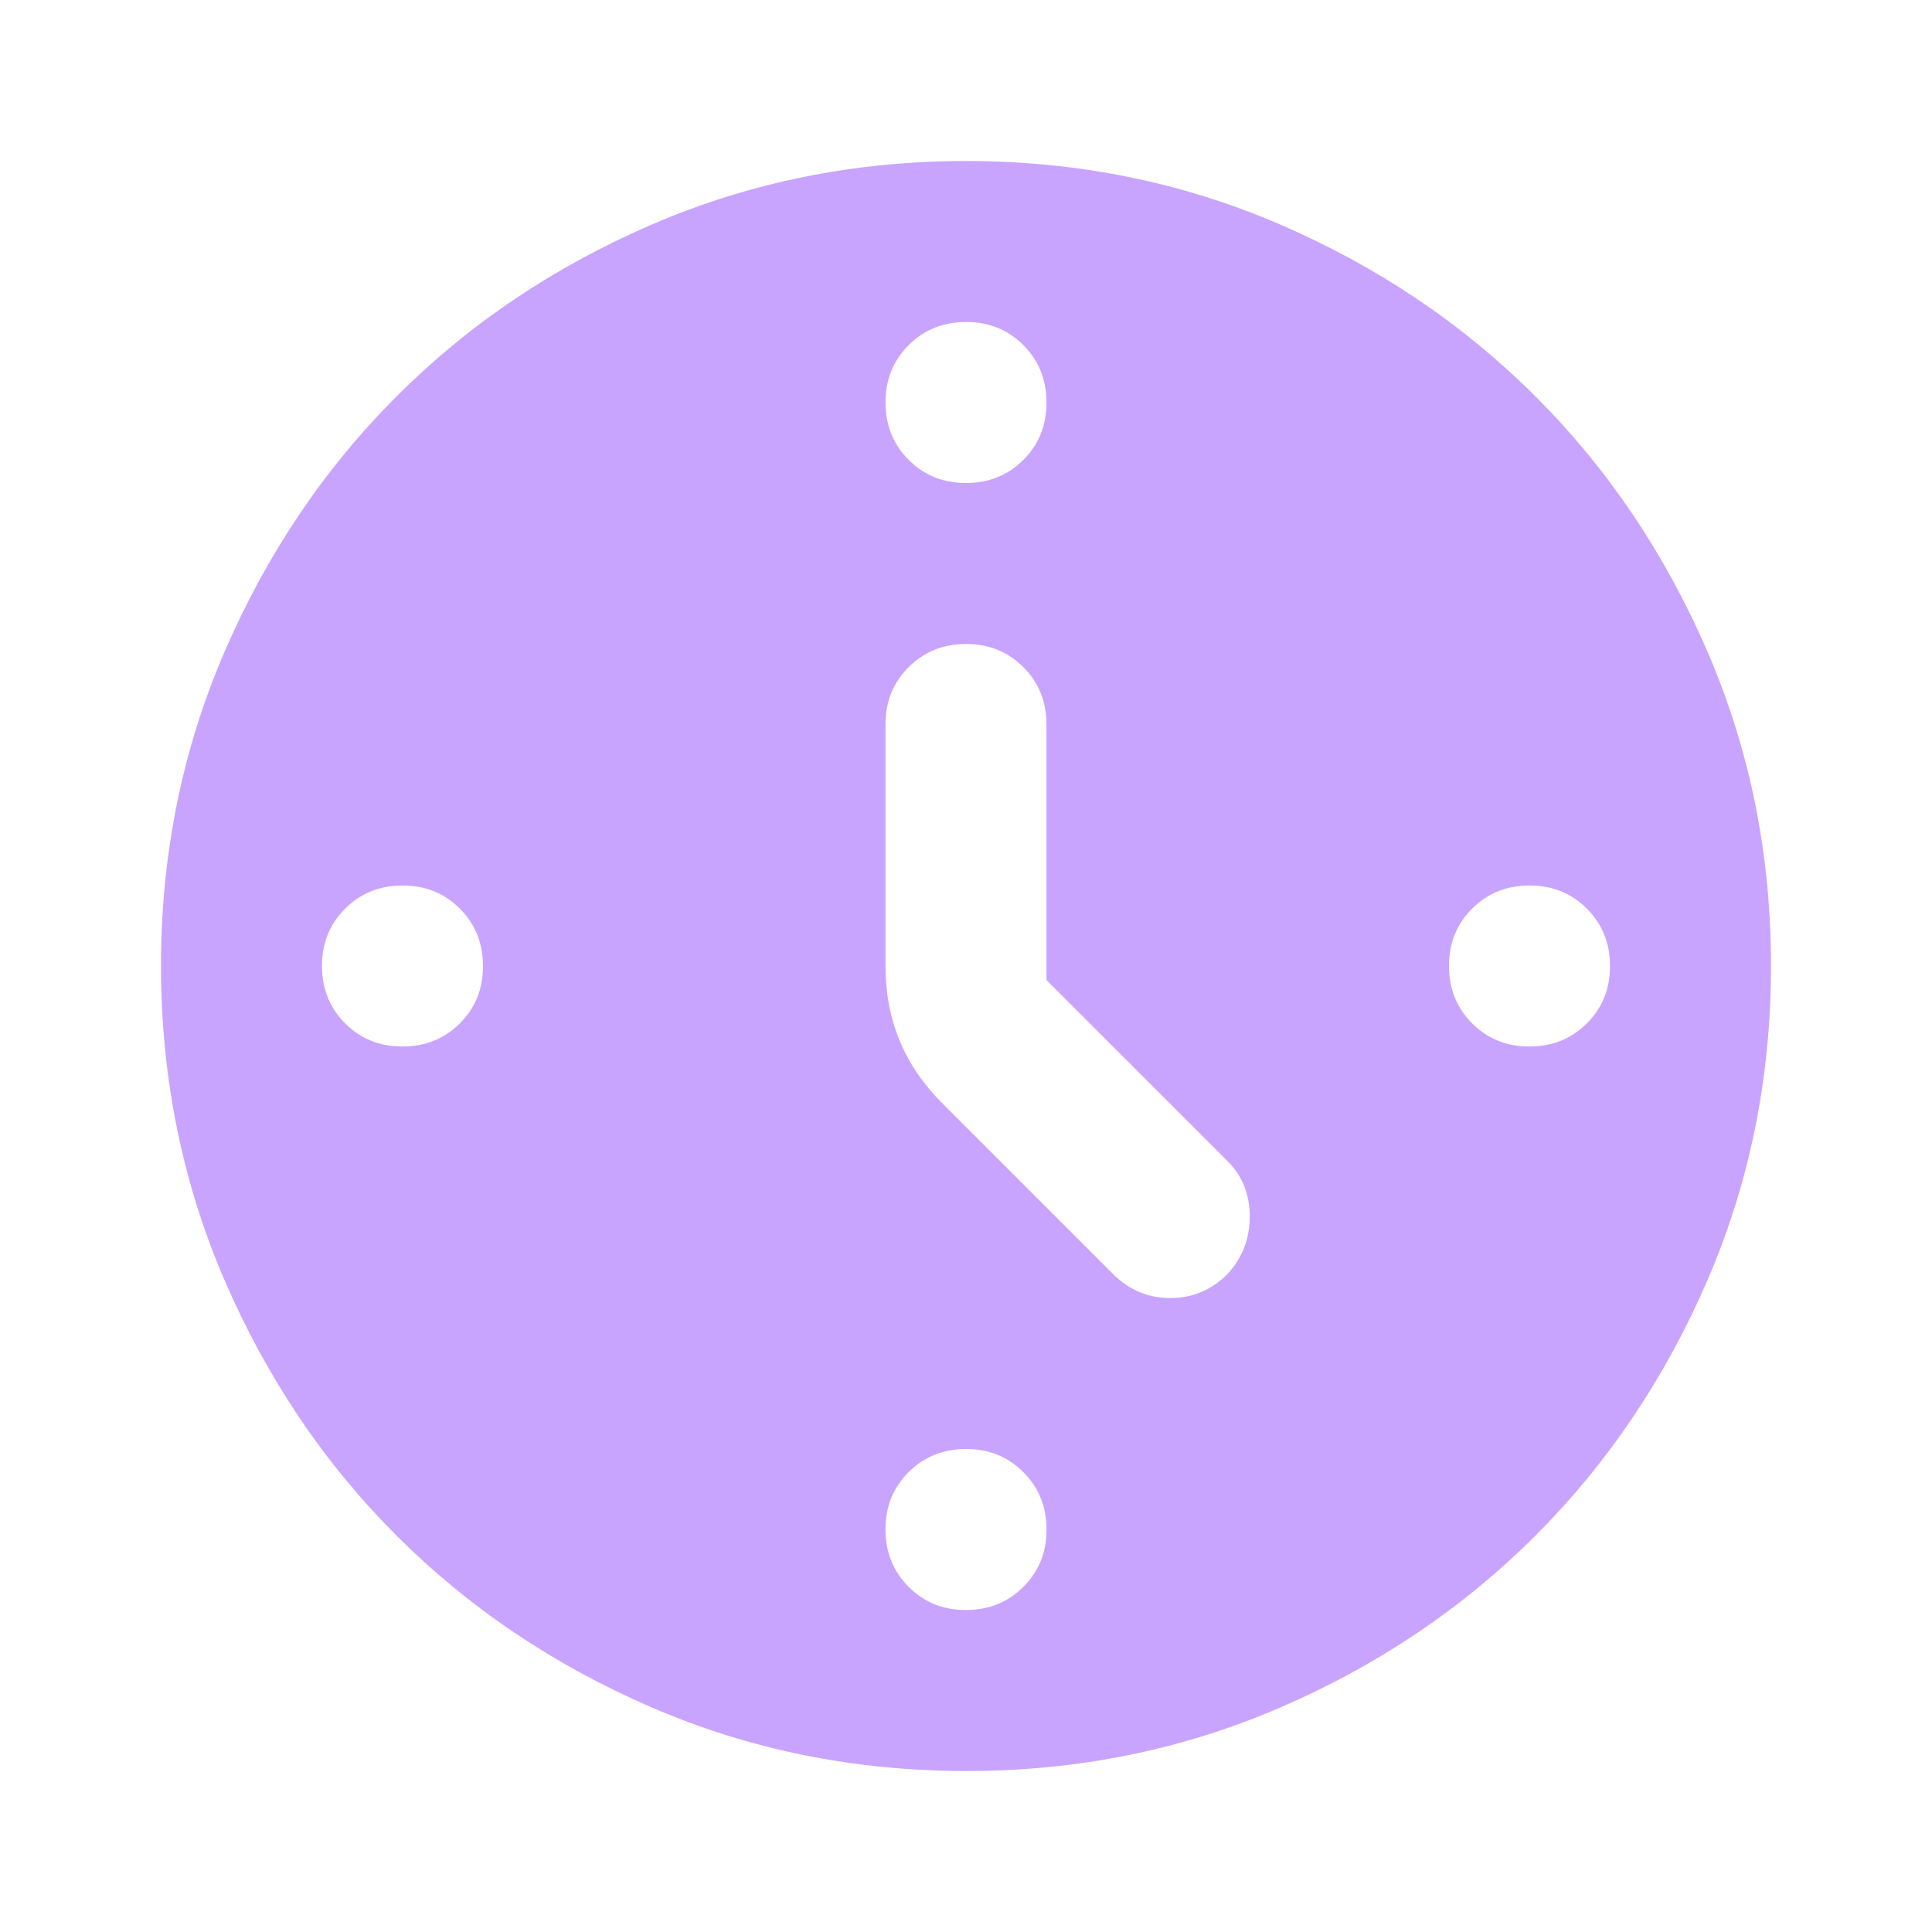 <svg width="24" height="24" viewBox="0 0 24 24" fill="none" xmlns="http://www.w3.org/2000/svg">
<path d="M13 12.175V9C13 8.717 12.904 8.479 12.712 8.287C12.52 8.095 12.283 7.999 12 8C11.717 8 11.479 8.096 11.287 8.288C11.095 8.48 10.999 8.717 11 9V12C11 12.333 11.058 12.642 11.175 12.925C11.292 13.208 11.467 13.467 11.7 13.7L13.825 15.825C14.025 16.025 14.263 16.125 14.538 16.125C14.813 16.125 15.051 16.025 15.25 15.825C15.433 15.625 15.525 15.387 15.525 15.112C15.525 14.837 15.433 14.608 15.25 14.425L13 12.175ZM12 4C11.717 4 11.479 4.096 11.287 4.288C11.095 4.48 10.999 4.717 11 5C11 5.283 11.096 5.521 11.288 5.713C11.48 5.905 11.717 6.001 12 6C12.283 6 12.521 5.904 12.713 5.712C12.905 5.52 13.001 5.283 13 5C13 4.717 12.904 4.479 12.712 4.287C12.52 4.095 12.283 3.999 12 4ZM20 12C20 11.717 19.904 11.479 19.712 11.287C19.52 11.095 19.283 10.999 19 11C18.717 11 18.479 11.096 18.287 11.288C18.095 11.48 17.999 11.717 18 12C18 12.283 18.096 12.521 18.288 12.713C18.48 12.905 18.717 13.001 19 13C19.283 13 19.521 12.904 19.713 12.712C19.905 12.52 20.001 12.283 20 12ZM12 18C11.717 18 11.479 18.096 11.287 18.288C11.095 18.48 10.999 18.717 11 19C11 19.283 11.096 19.521 11.288 19.713C11.48 19.905 11.717 20.001 12 20C12.283 20 12.521 19.904 12.713 19.712C12.905 19.52 13.001 19.283 13 19C13 18.717 12.904 18.479 12.712 18.287C12.52 18.095 12.283 17.999 12 18ZM6 12C6 11.717 5.904 11.479 5.712 11.287C5.52 11.095 5.283 10.999 5 11C4.717 11 4.479 11.096 4.287 11.288C4.095 11.48 3.999 11.717 4 12C4 12.283 4.096 12.521 4.288 12.713C4.48 12.905 4.717 13.001 5 13C5.283 13 5.521 12.904 5.713 12.712C5.905 12.52 6.001 12.283 6 12ZM12 22C10.617 22 9.317 21.737 8.1 21.212C6.883 20.687 5.825 19.974 4.925 19.075C4.025 18.175 3.313 17.117 2.788 15.9C2.263 14.683 2.001 13.383 2 12C2 10.617 2.263 9.317 2.788 8.1C3.313 6.883 4.026 5.825 4.925 4.925C5.825 4.025 6.883 3.313 8.1 2.788C9.317 2.263 10.617 2.001 12 2C13.383 2 14.683 2.263 15.9 2.788C17.117 3.313 18.175 4.026 19.075 4.925C19.975 5.825 20.688 6.883 21.213 8.1C21.738 9.317 22.001 10.617 22 12C22 13.383 21.737 14.683 21.212 15.9C20.687 17.117 19.974 18.175 19.075 19.075C18.175 19.975 17.117 20.688 15.9 21.213C14.683 21.738 13.383 22.001 12 22Z" fill="#C8A4FF"/>
</svg>
